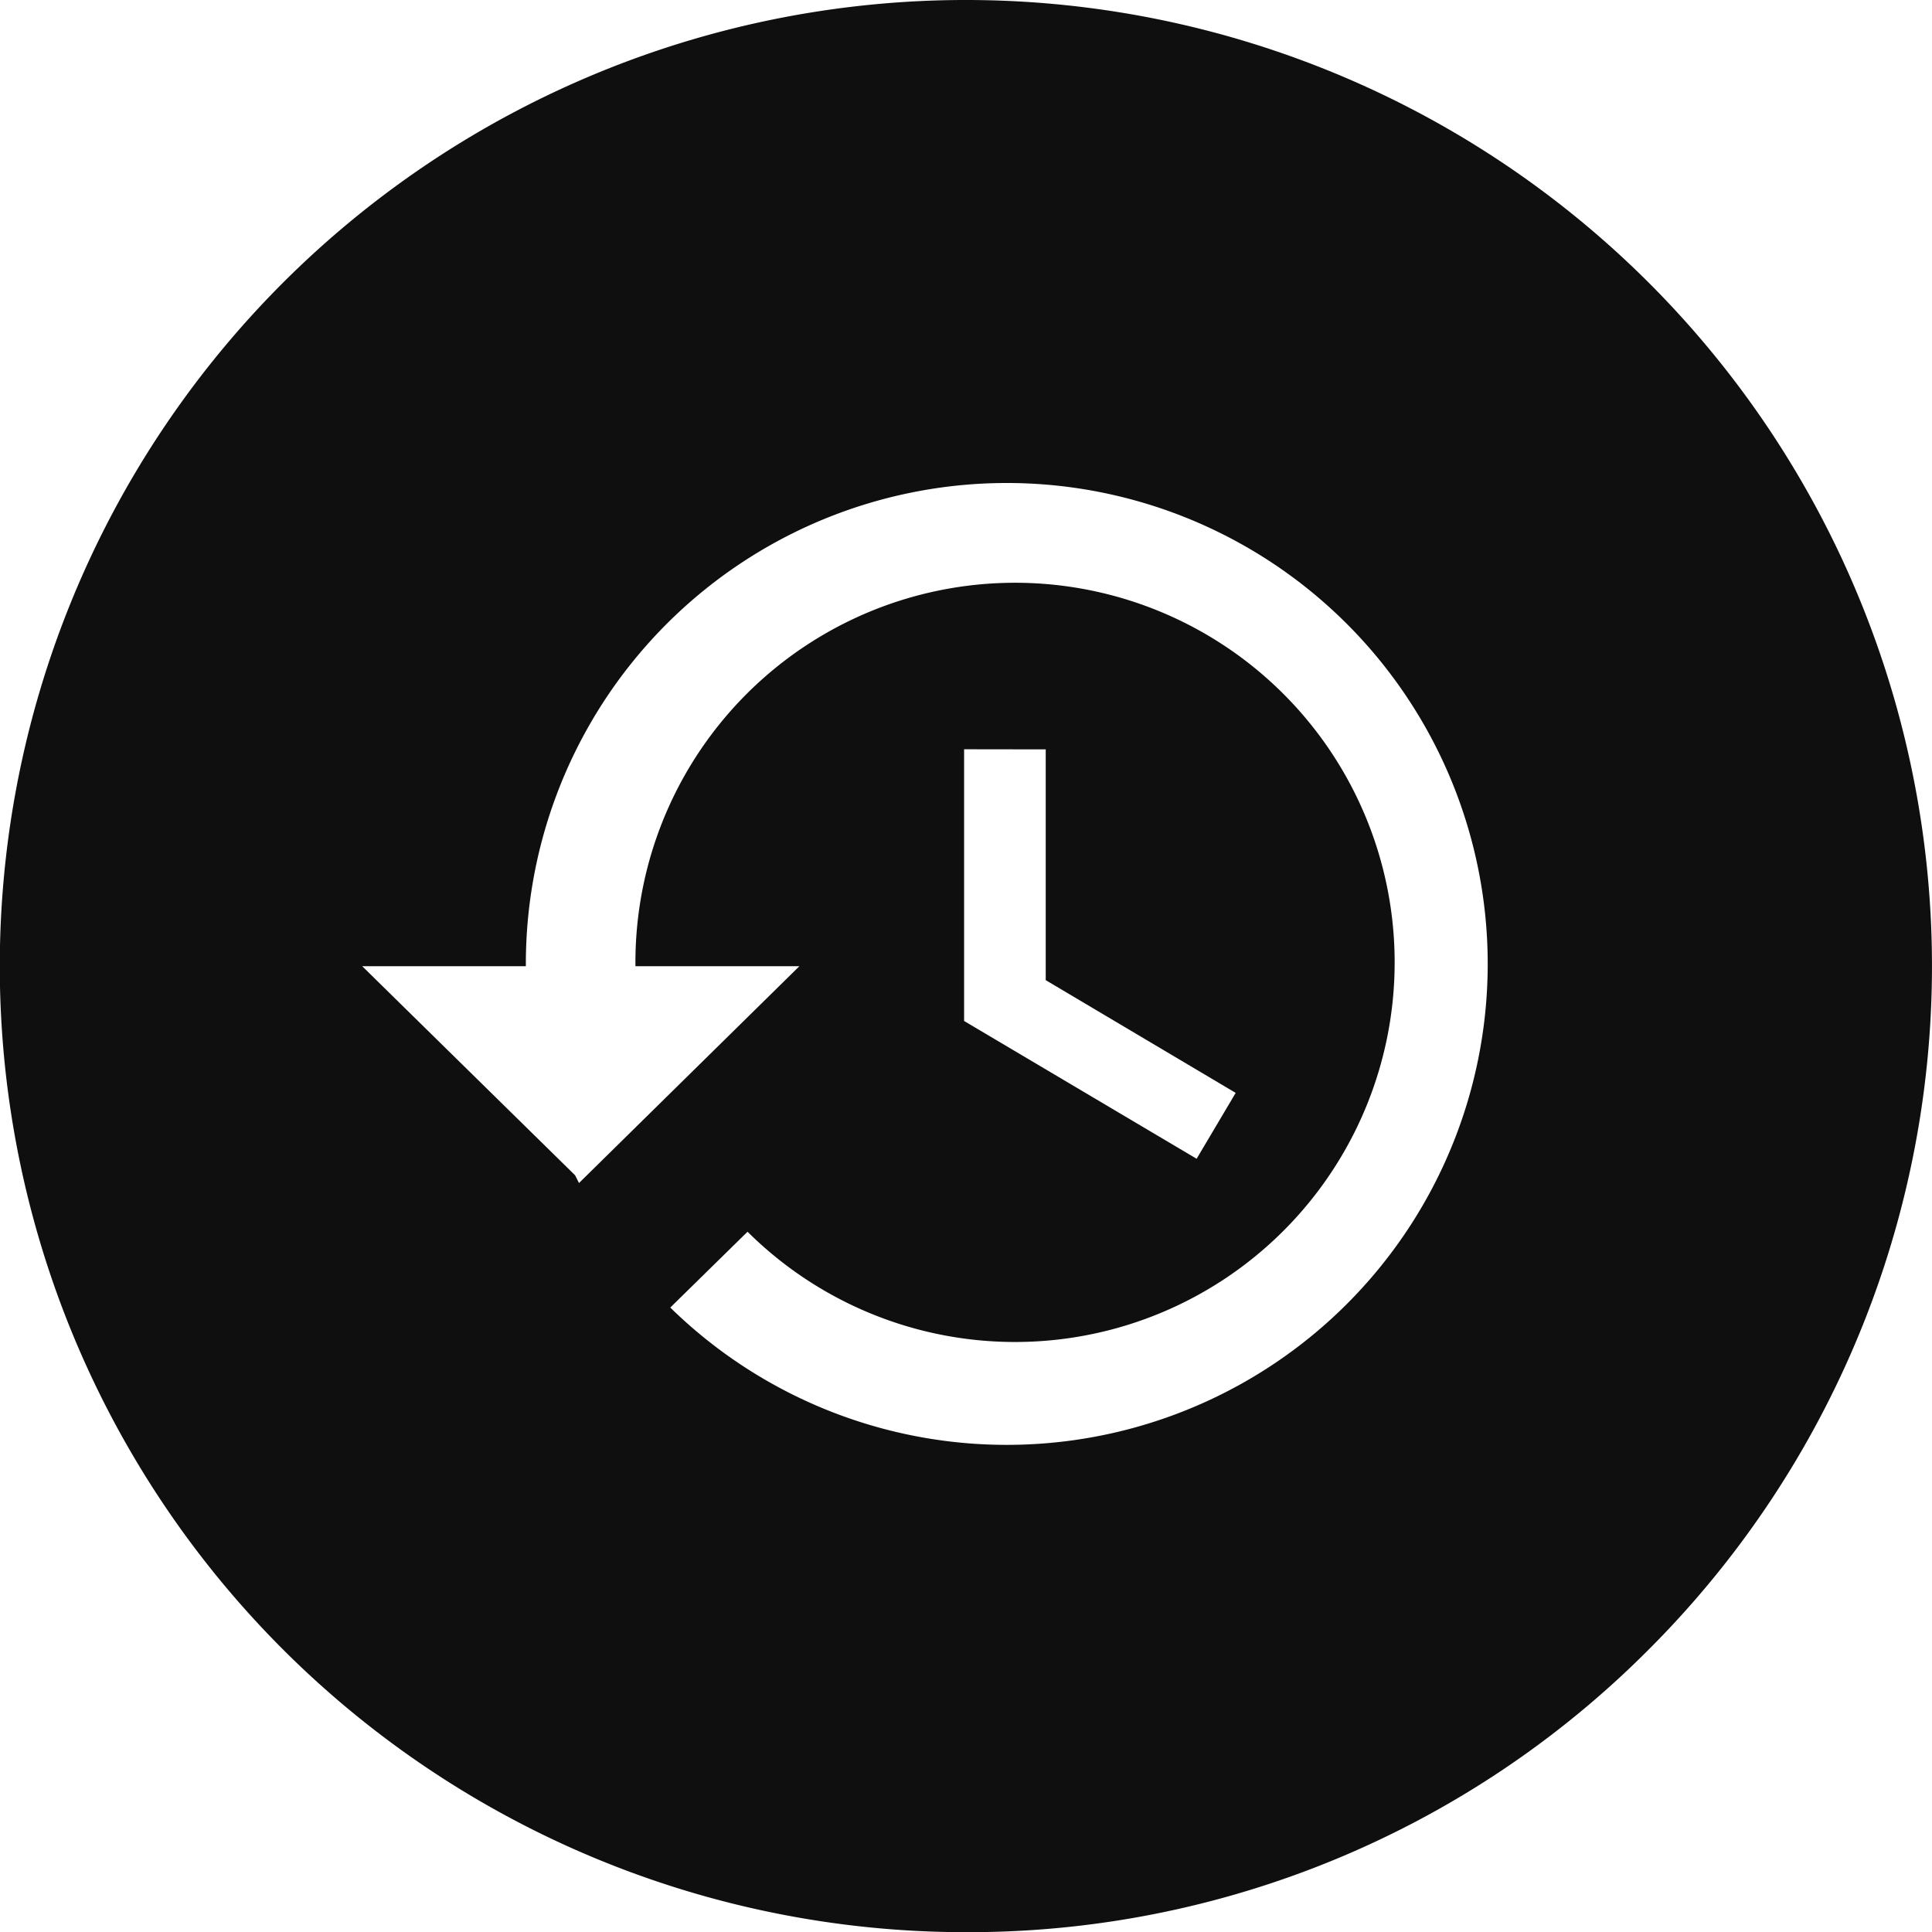 <svg xmlns="http://www.w3.org/2000/svg" width="31.997" height="32.001" viewBox="0 0 31.997 32.001">
    <path fill="#100f0f" d="M8899 15931a16 16 0 1 1 11.312-4.687A15.894 15.894 0 0 1 8899 15931zm-3.619-11.6l-1.279 1.255a7.965 7.965 0 1 0-2.392-5.653H8889l3.526 3.463.064.128 3.65-3.591h-2.715a6.287 6.287 0 1 1 1.859 4.4zm3.587-7.991v4.5l3.851 2.282.647-1.091-3.146-1.867v-3.822z" transform="translate(-8883.001 -15899)"/>
</svg>
